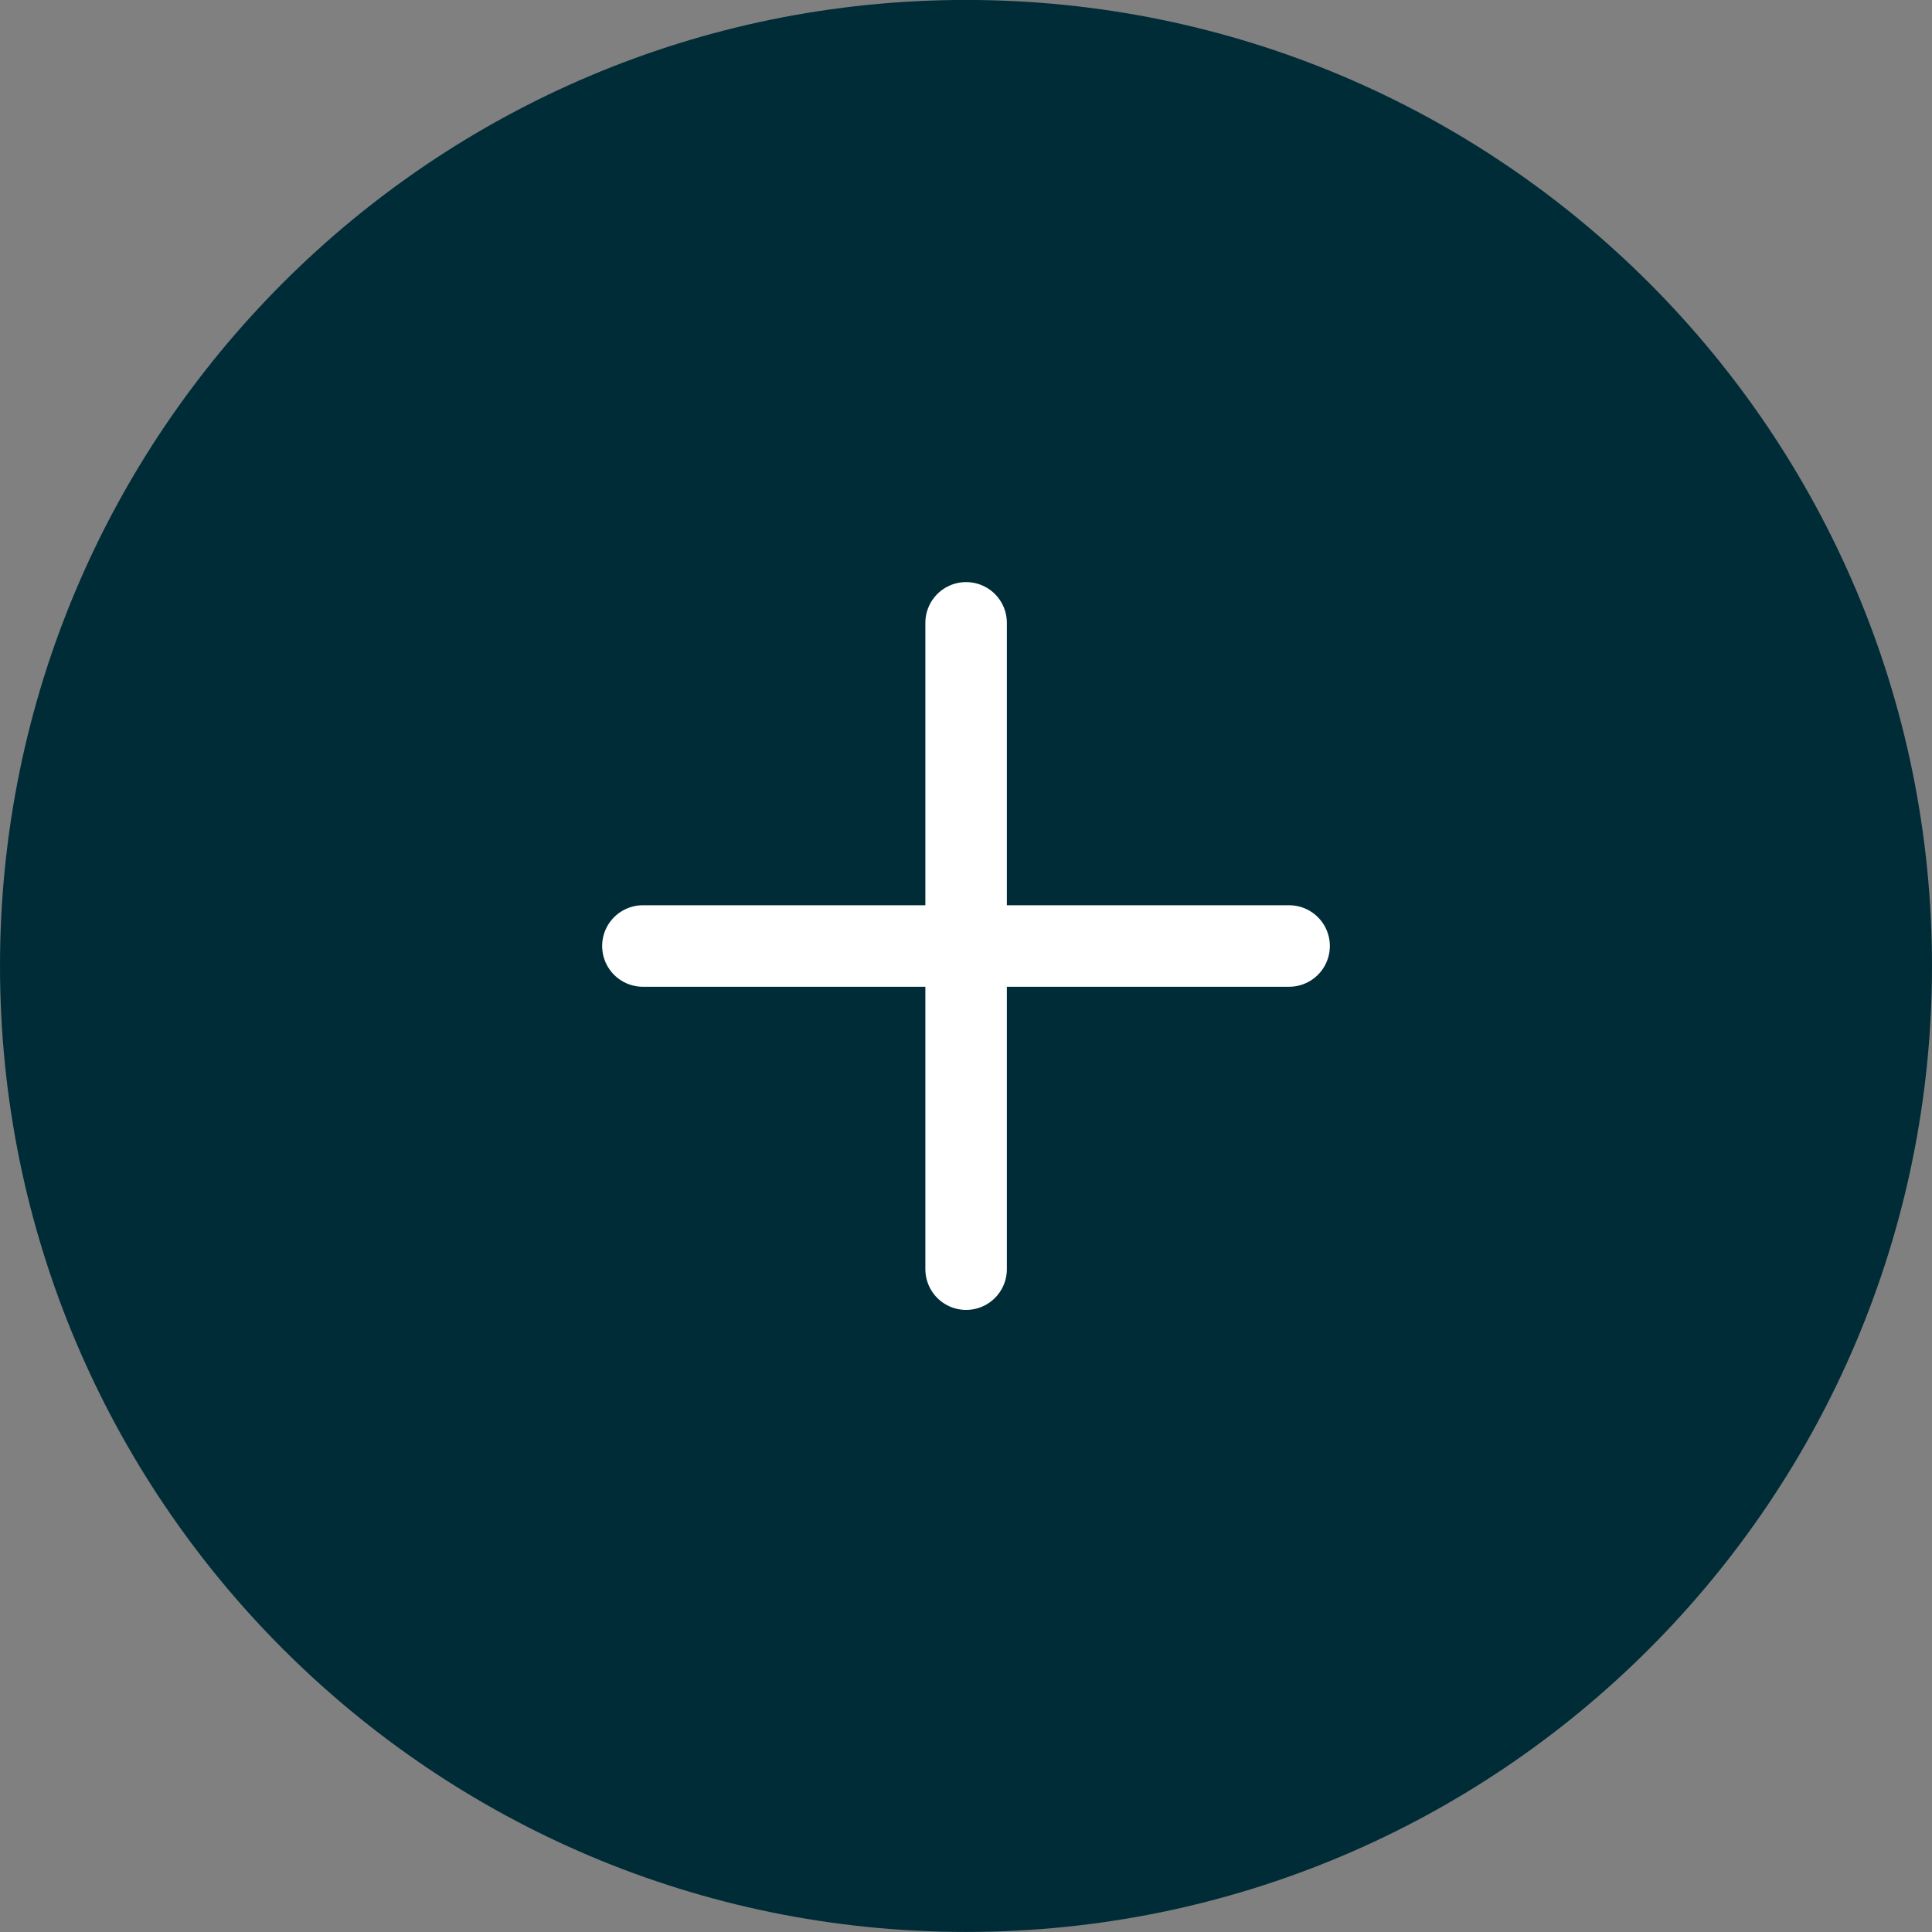 <svg xmlns="http://www.w3.org/2000/svg" width="142.239" height="142.238" viewBox="829.47 1276.558 35.56 35.56"><rect x="829.47" y="1276.558" width="35.56" height="35.56" fill="#808080" stroke="none"/><g data-name="Group 497"><path d="M829.47 1294.337c0-9.82 7.96-17.78 17.78-17.78 9.819 0 17.78 7.96 17.78 17.78s-7.961 17.78-17.78 17.78c-9.82 0-17.78-7.96-17.78-17.78Z" fill="#002c38" fill-rule="evenodd" data-name="Path 113"/><g data-name="Group 297"><path d="M841.303 1293.97h11.894" stroke-linejoin="round" stroke-linecap="round" stroke-width="1.5" stroke="#fff" fill="transparent" data-name="Path 115"/><path d="M847.252 1288.022v11.896" stroke-linejoin="round" stroke-linecap="round" stroke-width="1.5" stroke="#fff" fill="transparent" data-name="Path 116"/></g></g></svg>